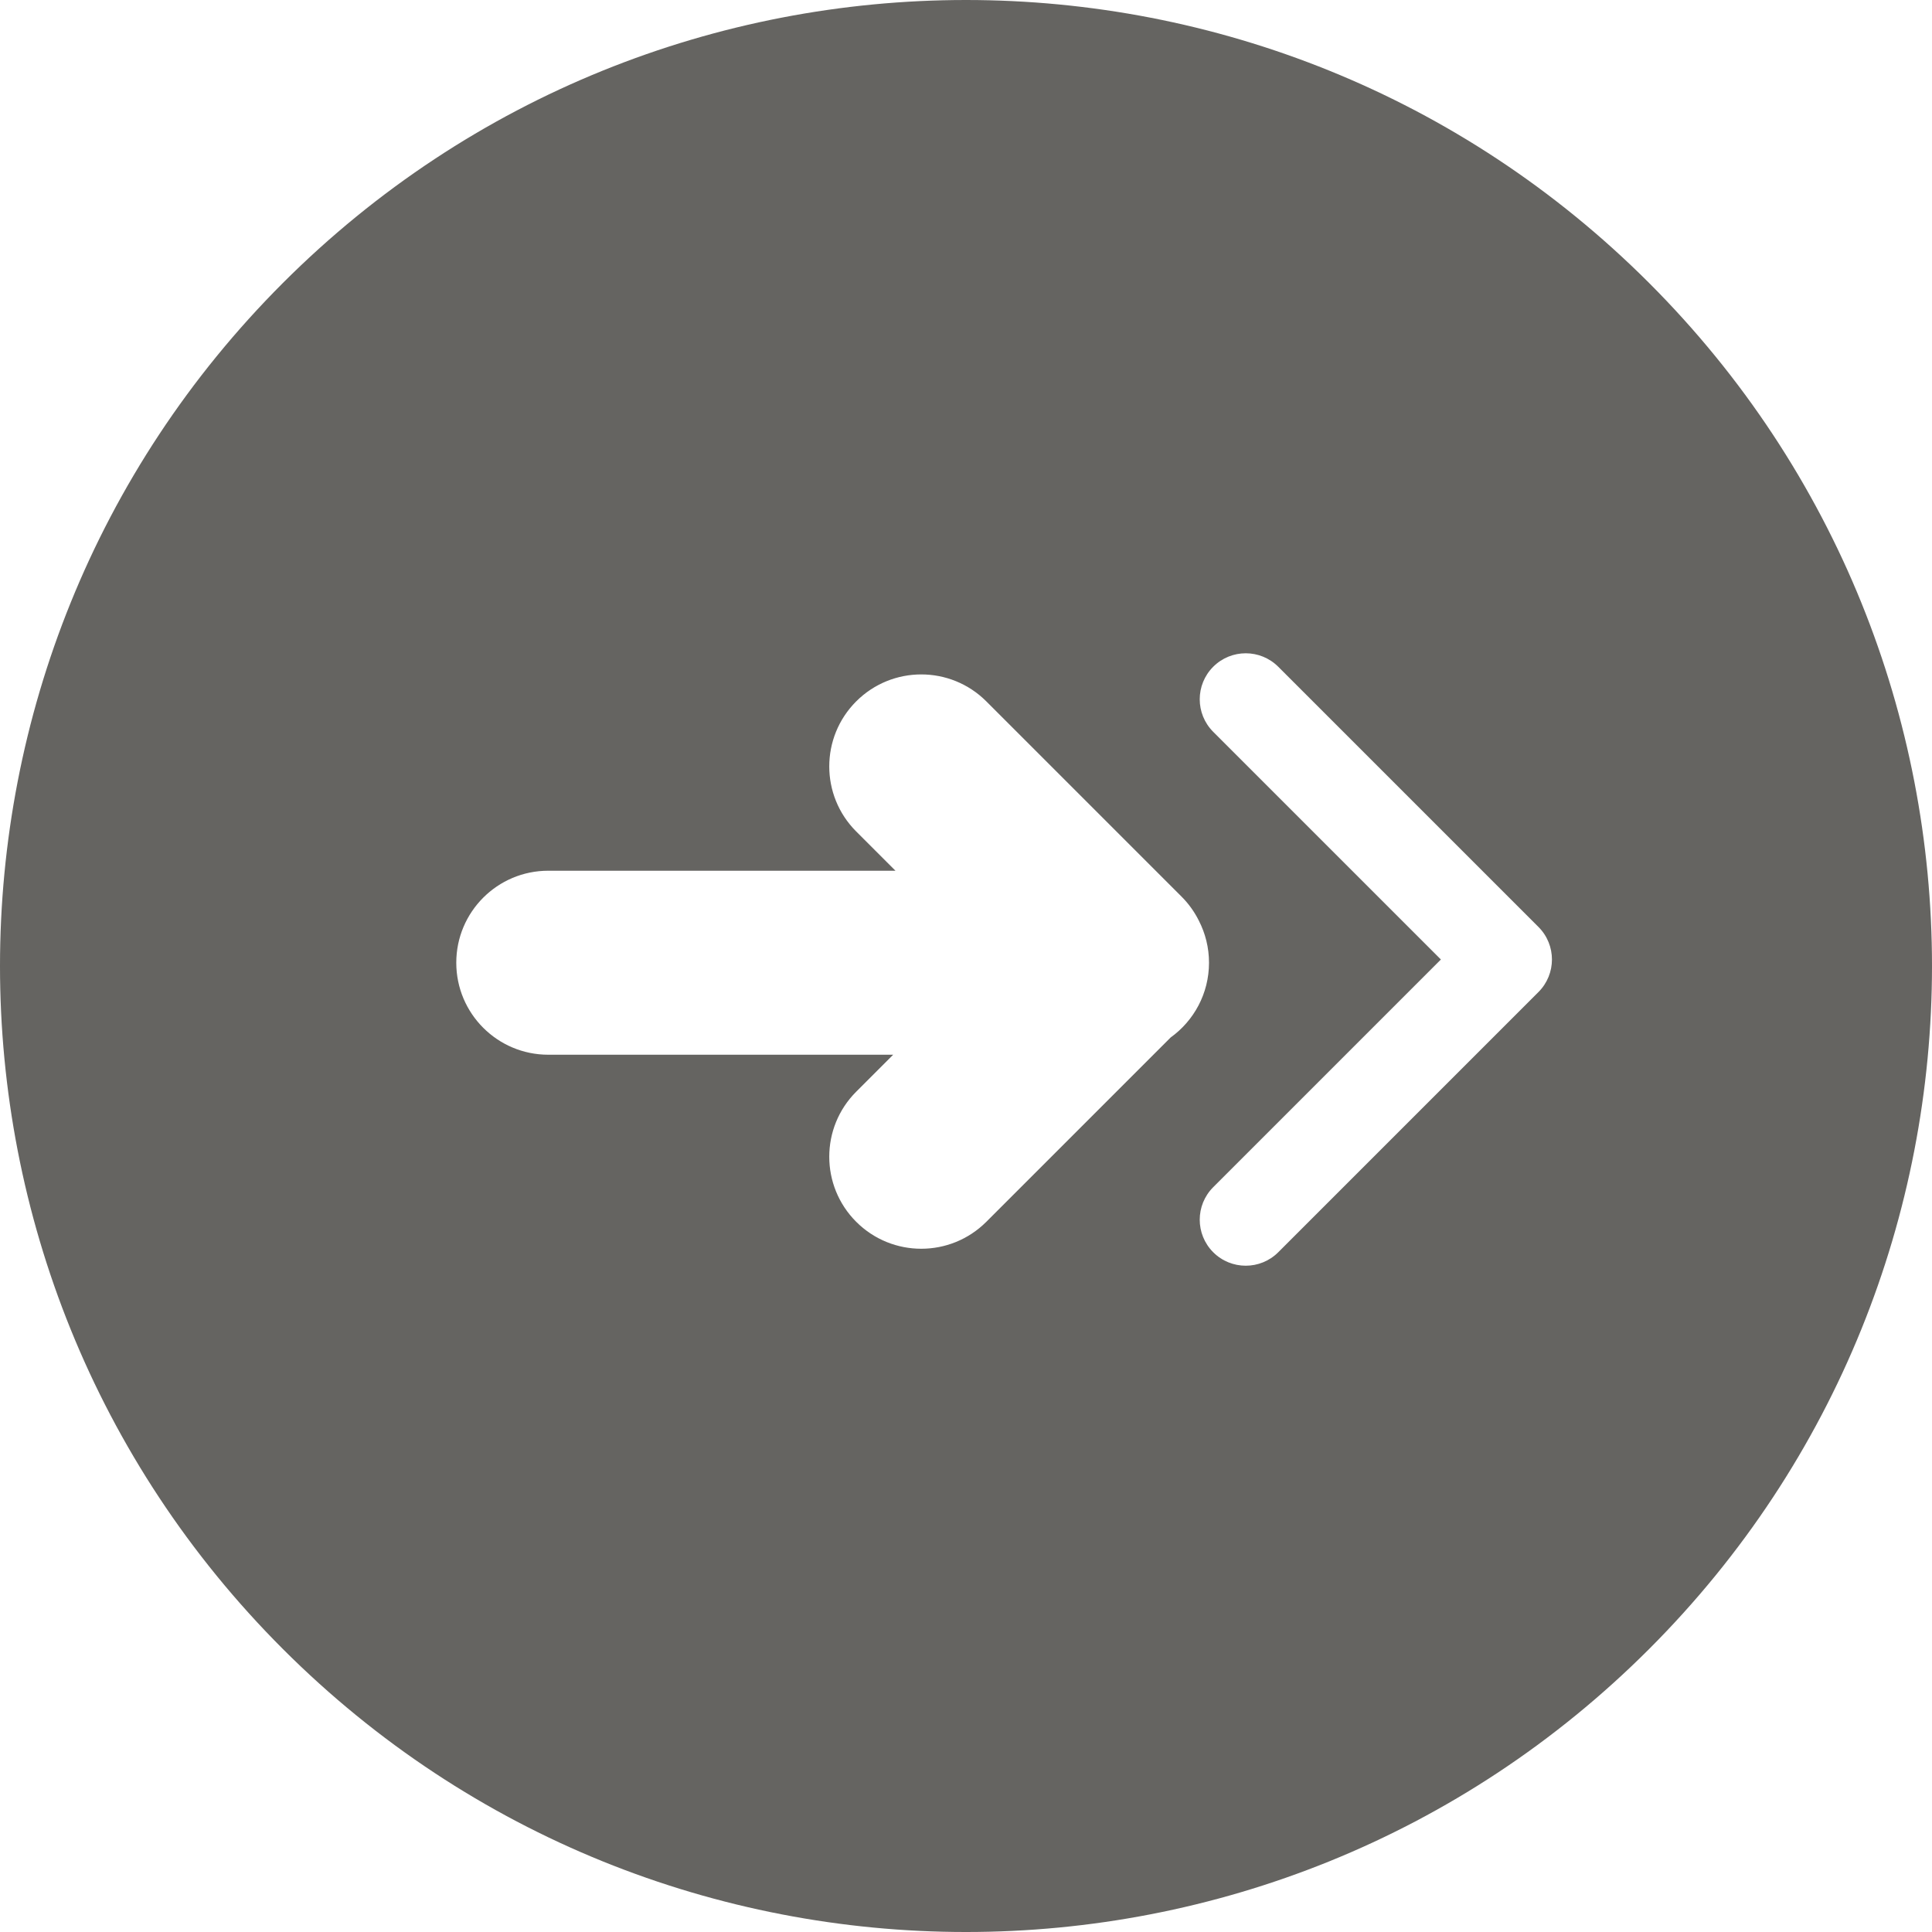 <svg width="420" height="420" viewBox="0 0 420 420" fill="none" xmlns="http://www.w3.org/2000/svg">
<g clip-path="url(#clip0_55_1232)">
<path fill-rule="evenodd" clip-rule="evenodd" d="M358.492 358.493C276.482 440.503 143.518 440.503 61.508 358.493C-20.503 276.483 -20.503 143.518 61.508 61.508C143.518 -20.502 276.482 -20.502 358.492 61.508C440.503 143.518 440.503 276.483 358.492 358.493ZM214.417 152.472C206.606 144.662 193.943 144.662 186.132 152.472C178.322 160.283 178.322 172.946 186.132 180.756L194.664 189.288L119.191 189.288C108.145 189.288 99.191 198.242 99.191 209.288C99.191 220.334 108.145 229.288 119.191 229.288H194.169L186.132 237.325C178.322 245.135 178.322 257.799 186.132 265.609C193.943 273.42 206.606 273.42 214.417 265.609L254.486 225.54C259.537 221.91 262.827 215.983 262.827 209.288C262.827 206.003 262.035 202.902 260.631 200.168C259.689 198.266 258.427 196.482 256.843 194.899L214.417 152.472ZM277.882 144.947C273.977 141.041 267.645 141.041 263.74 144.947C259.835 148.852 259.835 155.184 263.74 159.089L313.238 208.586L263.74 258.084C259.835 261.989 259.835 268.321 263.74 272.226C267.645 276.131 273.977 276.131 277.882 272.226L334.451 215.657C338.356 211.752 338.356 205.42 334.451 201.515L277.882 144.947Z" fill="#656461"/>
</g>
<defs>
<clipPath id="clip0_55_1232">
<rect width="420" height="420" fill="white"/>
</clipPath>
</defs>
</svg>
